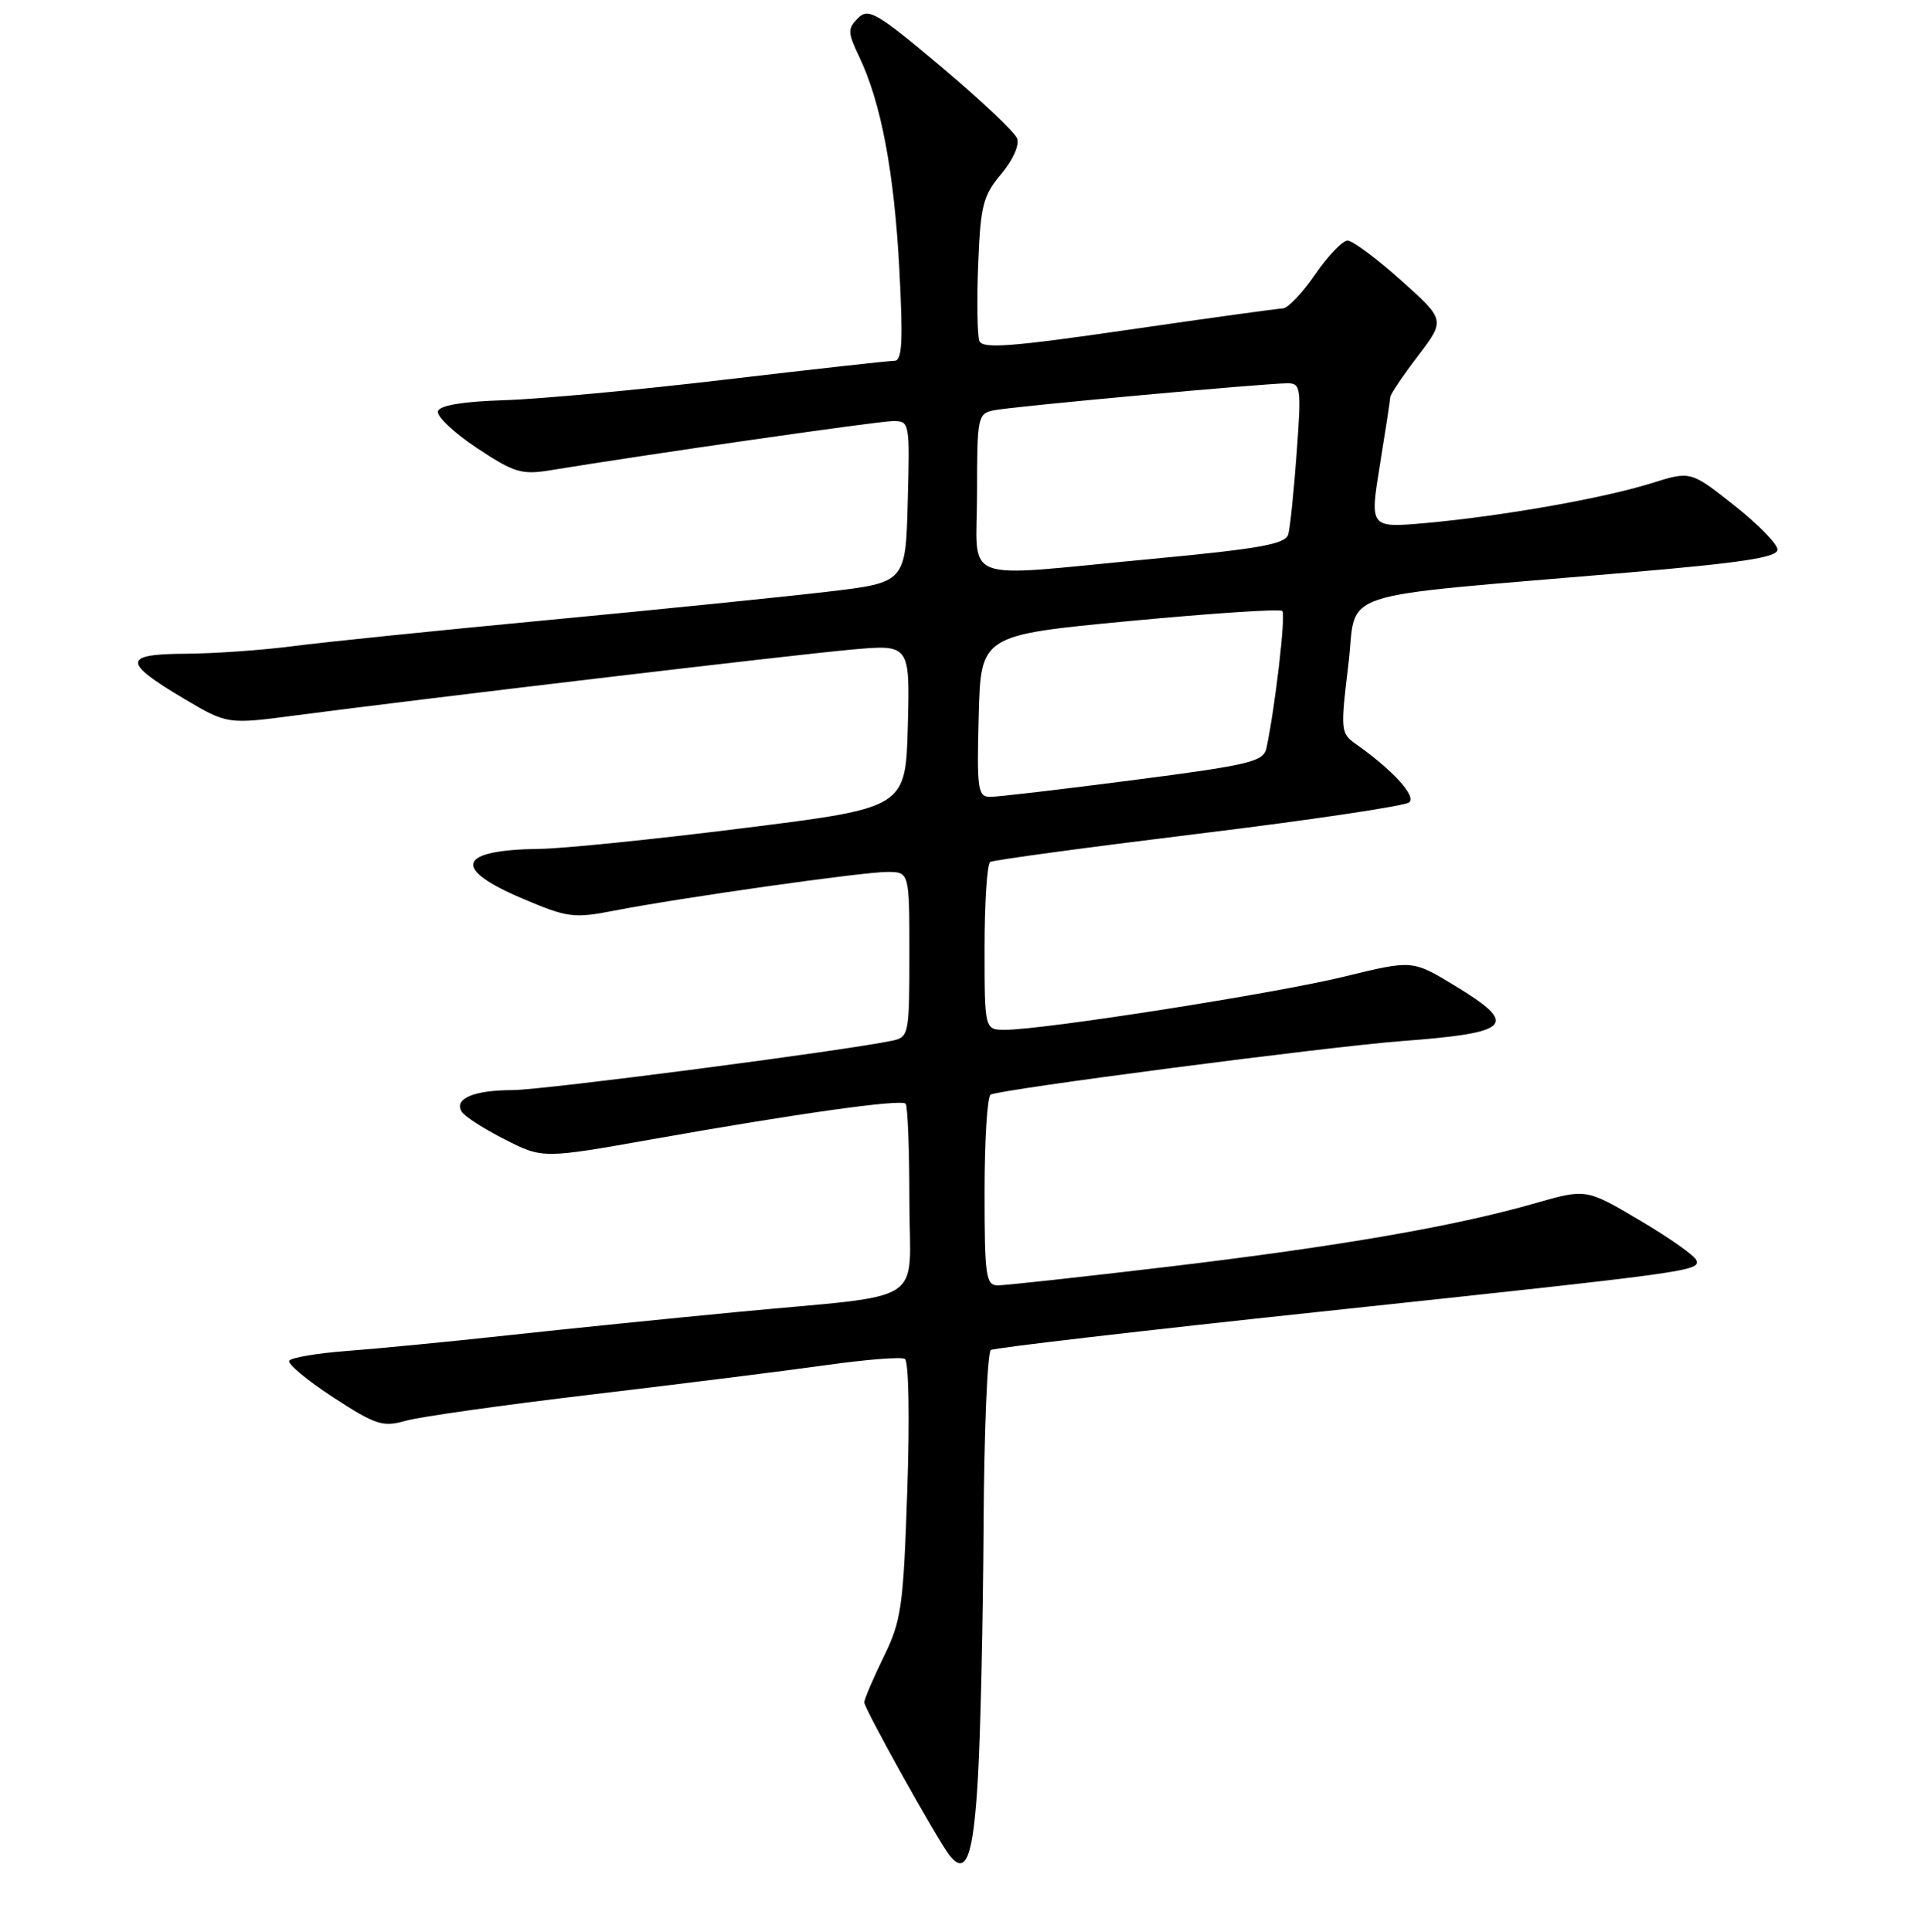 <?xml version="1.0" encoding="UTF-8" standalone="no"?>
<!DOCTYPE svg PUBLIC "-//W3C//DTD SVG 1.1//EN" "http://www.w3.org/Graphics/SVG/1.1/DTD/svg11.dtd" >
<svg xmlns="http://www.w3.org/2000/svg" xmlns:xlink="http://www.w3.org/1999/xlink" version="1.1" viewBox="0 0 256 257">
 <g >
 <path fill="currentColor"
d=" M 130.12 236.42 C 130.47 230.41 130.80 215.29 130.87 202.81 C 130.94 190.33 131.38 179.88 131.84 179.60 C 132.30 179.31 151.99 177.02 175.59 174.51 C 225.14 169.23 226.20 169.09 225.72 167.66 C 225.52 167.07 222.14 164.68 218.20 162.36 C 211.05 158.13 211.05 158.13 204.27 160.07 C 193.55 163.15 178.16 165.81 155.52 168.51 C 143.97 169.88 133.74 171.00 132.77 171.00 C 131.17 171.00 131.00 169.78 131.00 158.56 C 131.00 151.72 131.36 145.90 131.80 145.63 C 132.90 144.94 176.70 139.24 186.50 138.50 C 201.21 137.39 202.19 136.35 193.46 131.06 C 187.92 127.71 187.92 127.71 178.87 129.92 C 169.80 132.15 138.91 136.99 133.75 137.00 C 131.00 137.00 131.00 137.00 131.00 126.06 C 131.00 120.04 131.34 114.91 131.75 114.67 C 132.16 114.42 144.65 112.73 159.50 110.91 C 174.35 109.10 186.95 107.22 187.50 106.74 C 188.47 105.90 185.29 102.43 180.37 98.96 C 178.39 97.56 178.35 97.11 179.40 88.50 C 180.66 78.22 176.47 79.61 216.50 76.18 C 231.81 74.87 236.50 74.16 236.50 73.12 C 236.50 72.37 233.90 69.72 230.72 67.21 C 224.95 62.65 224.95 62.65 219.72 64.29 C 213.31 66.29 200.02 68.64 189.84 69.57 C 182.24 70.25 182.24 70.25 183.60 61.88 C 184.35 57.27 184.97 53.20 184.98 52.83 C 184.99 52.46 186.65 50.00 188.66 47.36 C 192.31 42.57 192.31 42.57 186.41 37.29 C 183.16 34.38 179.96 32.00 179.30 32.00 C 178.64 32.00 176.70 34.03 175.00 36.50 C 173.30 38.98 171.36 41.01 170.70 41.03 C 170.04 41.05 160.80 42.32 150.16 43.87 C 134.55 46.14 130.72 46.43 130.31 45.36 C 130.03 44.63 129.96 40.06 130.15 35.21 C 130.46 27.34 130.79 26.03 133.21 23.16 C 134.77 21.30 135.67 19.30 135.33 18.41 C 135.00 17.56 130.45 13.27 125.22 8.87 C 116.63 1.65 115.55 1.02 114.16 2.41 C 112.76 3.81 112.78 4.32 114.34 7.59 C 117.23 13.65 118.97 22.86 119.66 35.75 C 120.17 45.42 120.04 48.00 119.02 48.00 C 118.31 48.00 108.23 49.12 96.61 50.49 C 85.00 51.87 71.71 53.10 67.08 53.24 C 61.64 53.41 58.52 53.92 58.27 54.70 C 58.05 55.35 60.37 57.55 63.42 59.58 C 68.40 62.88 69.40 63.19 73.23 62.56 C 86.37 60.41 116.83 56.03 118.78 56.02 C 121.04 56.00 121.06 56.13 120.78 66.75 C 120.50 77.50 120.50 77.50 110.00 78.73 C 104.22 79.41 87.58 81.10 73.00 82.48 C 58.42 83.86 43.12 85.42 39.00 85.96 C 34.88 86.50 28.42 86.95 24.67 86.97 C 16.33 87.01 16.29 88.09 24.46 92.94 C 30.25 96.37 30.25 96.37 39.37 95.17 C 56.51 92.92 105.48 87.12 113.29 86.42 C 121.07 85.72 121.07 85.72 120.79 96.59 C 120.50 107.47 120.50 107.47 99.00 110.16 C 87.17 111.65 74.95 112.89 71.83 112.93 C 60.90 113.06 60.03 115.51 69.47 119.52 C 75.51 122.09 76.32 122.20 81.72 121.15 C 90.63 119.42 114.76 116.00 118.05 116.00 C 121.00 116.00 121.00 116.00 121.00 126.98 C 121.00 137.56 120.92 137.98 118.75 138.44 C 112.36 139.79 72.35 145.00 68.25 145.02 C 63.02 145.03 60.36 146.16 61.44 147.91 C 61.83 148.53 64.41 150.19 67.18 151.59 C 72.22 154.15 72.22 154.15 86.86 151.55 C 106.11 148.13 119.87 146.20 120.50 146.83 C 120.77 147.11 121.00 152.86 121.00 159.62 C 121.00 173.96 123.92 172.07 98.00 174.55 C 88.92 175.42 75.20 176.81 67.50 177.65 C 59.80 178.49 50.23 179.42 46.23 179.72 C 42.23 180.02 38.74 180.61 38.49 181.02 C 38.23 181.44 40.85 183.62 44.31 185.88 C 49.98 189.57 50.93 189.88 53.94 189.02 C 55.78 188.49 67.00 186.91 78.89 185.50 C 90.78 184.09 104.78 182.33 110.00 181.60 C 115.22 180.86 119.90 180.49 120.40 180.78 C 120.91 181.07 121.05 188.61 120.72 198.24 C 120.20 213.77 119.94 215.61 117.57 220.44 C 116.16 223.33 115.00 226.05 115.00 226.48 C 115.00 227.31 124.64 244.62 126.31 246.78 C 128.54 249.68 129.52 247.02 130.12 236.42 Z  M 130.22 95.25 C 130.50 84.50 130.50 84.50 150.29 82.62 C 161.17 81.59 170.32 80.98 170.62 81.28 C 171.10 81.76 169.68 94.00 168.51 99.52 C 168.12 101.33 166.37 101.76 150.79 103.78 C 141.28 105.01 132.70 106.02 131.72 106.01 C 130.10 106.00 129.96 105.00 130.22 95.25 Z  M 130.00 65.52 C 130.00 55.45 130.09 55.02 132.25 54.58 C 134.77 54.07 168.45 50.98 171.36 50.99 C 173.08 51.00 173.16 51.66 172.53 60.25 C 172.16 65.34 171.66 70.22 171.41 71.09 C 171.05 72.39 167.66 73.00 153.23 74.36 C 127.16 76.81 130.00 77.89 130.00 65.52 Z "/>
</g>
</svg>
